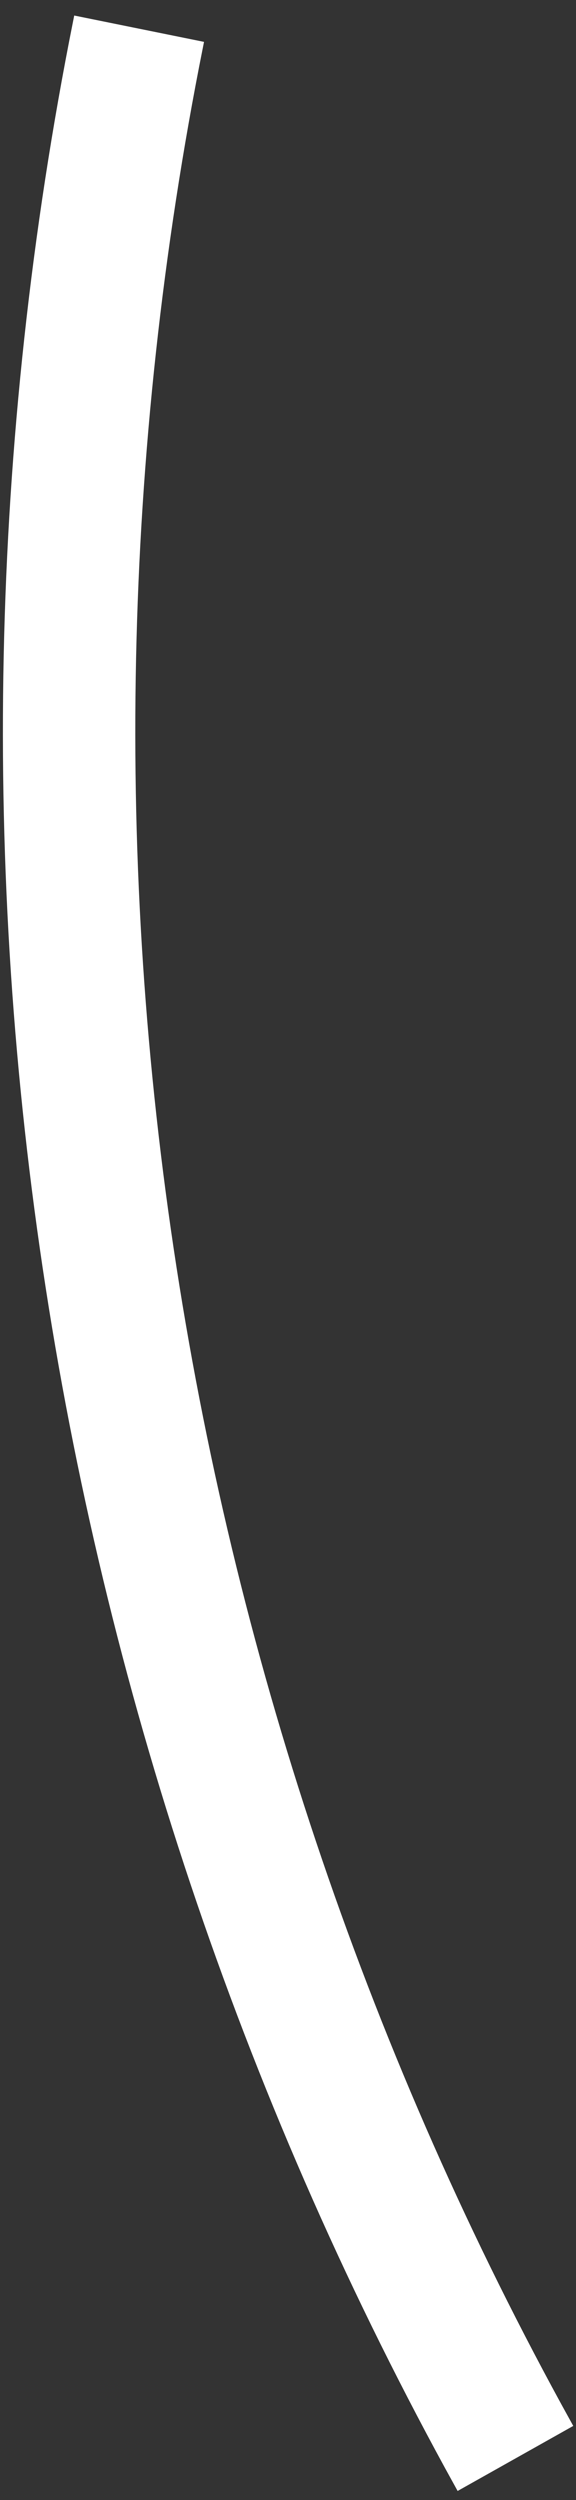 <svg width="33" height="143" viewBox="0 0 33 143" fill="none" xmlns="http://www.w3.org/2000/svg">
<rect x="0" y="0" width="33" height="143" fill="#333333" stroke="none"/>
<mask id="path-1-outside-1_42_34" maskUnits="userSpaceOnUse" x="-0.501" y="0.173" width="34" height="143" fill="black">
<rect fill="white" x="-0.501" y="0.173" width="34" height="143"/>
<path d="M26.347 142.026C2.658 99.228 -5.085 49.317 4.513 1.28L11.298 2.655C2.025 49.065 9.506 97.284 32.392 138.631L26.347 142.026Z"/>
</mask>
<path d="M26.347 142.026C2.658 99.228 -5.085 49.317 4.513 1.28L11.298 2.655C2.025 49.065 9.506 97.284 32.392 138.631L26.347 142.026Z" fill="white"/>
<path d="M26.347 142.026C2.658 99.228 -5.085 49.317 4.513 1.28L11.298 2.655C2.025 49.065 9.506 97.284 32.392 138.631L26.347 142.026Z" stroke="white" stroke-width="0.664" mask="url(#path-1-outside-1_42_34)"/>
</svg>
